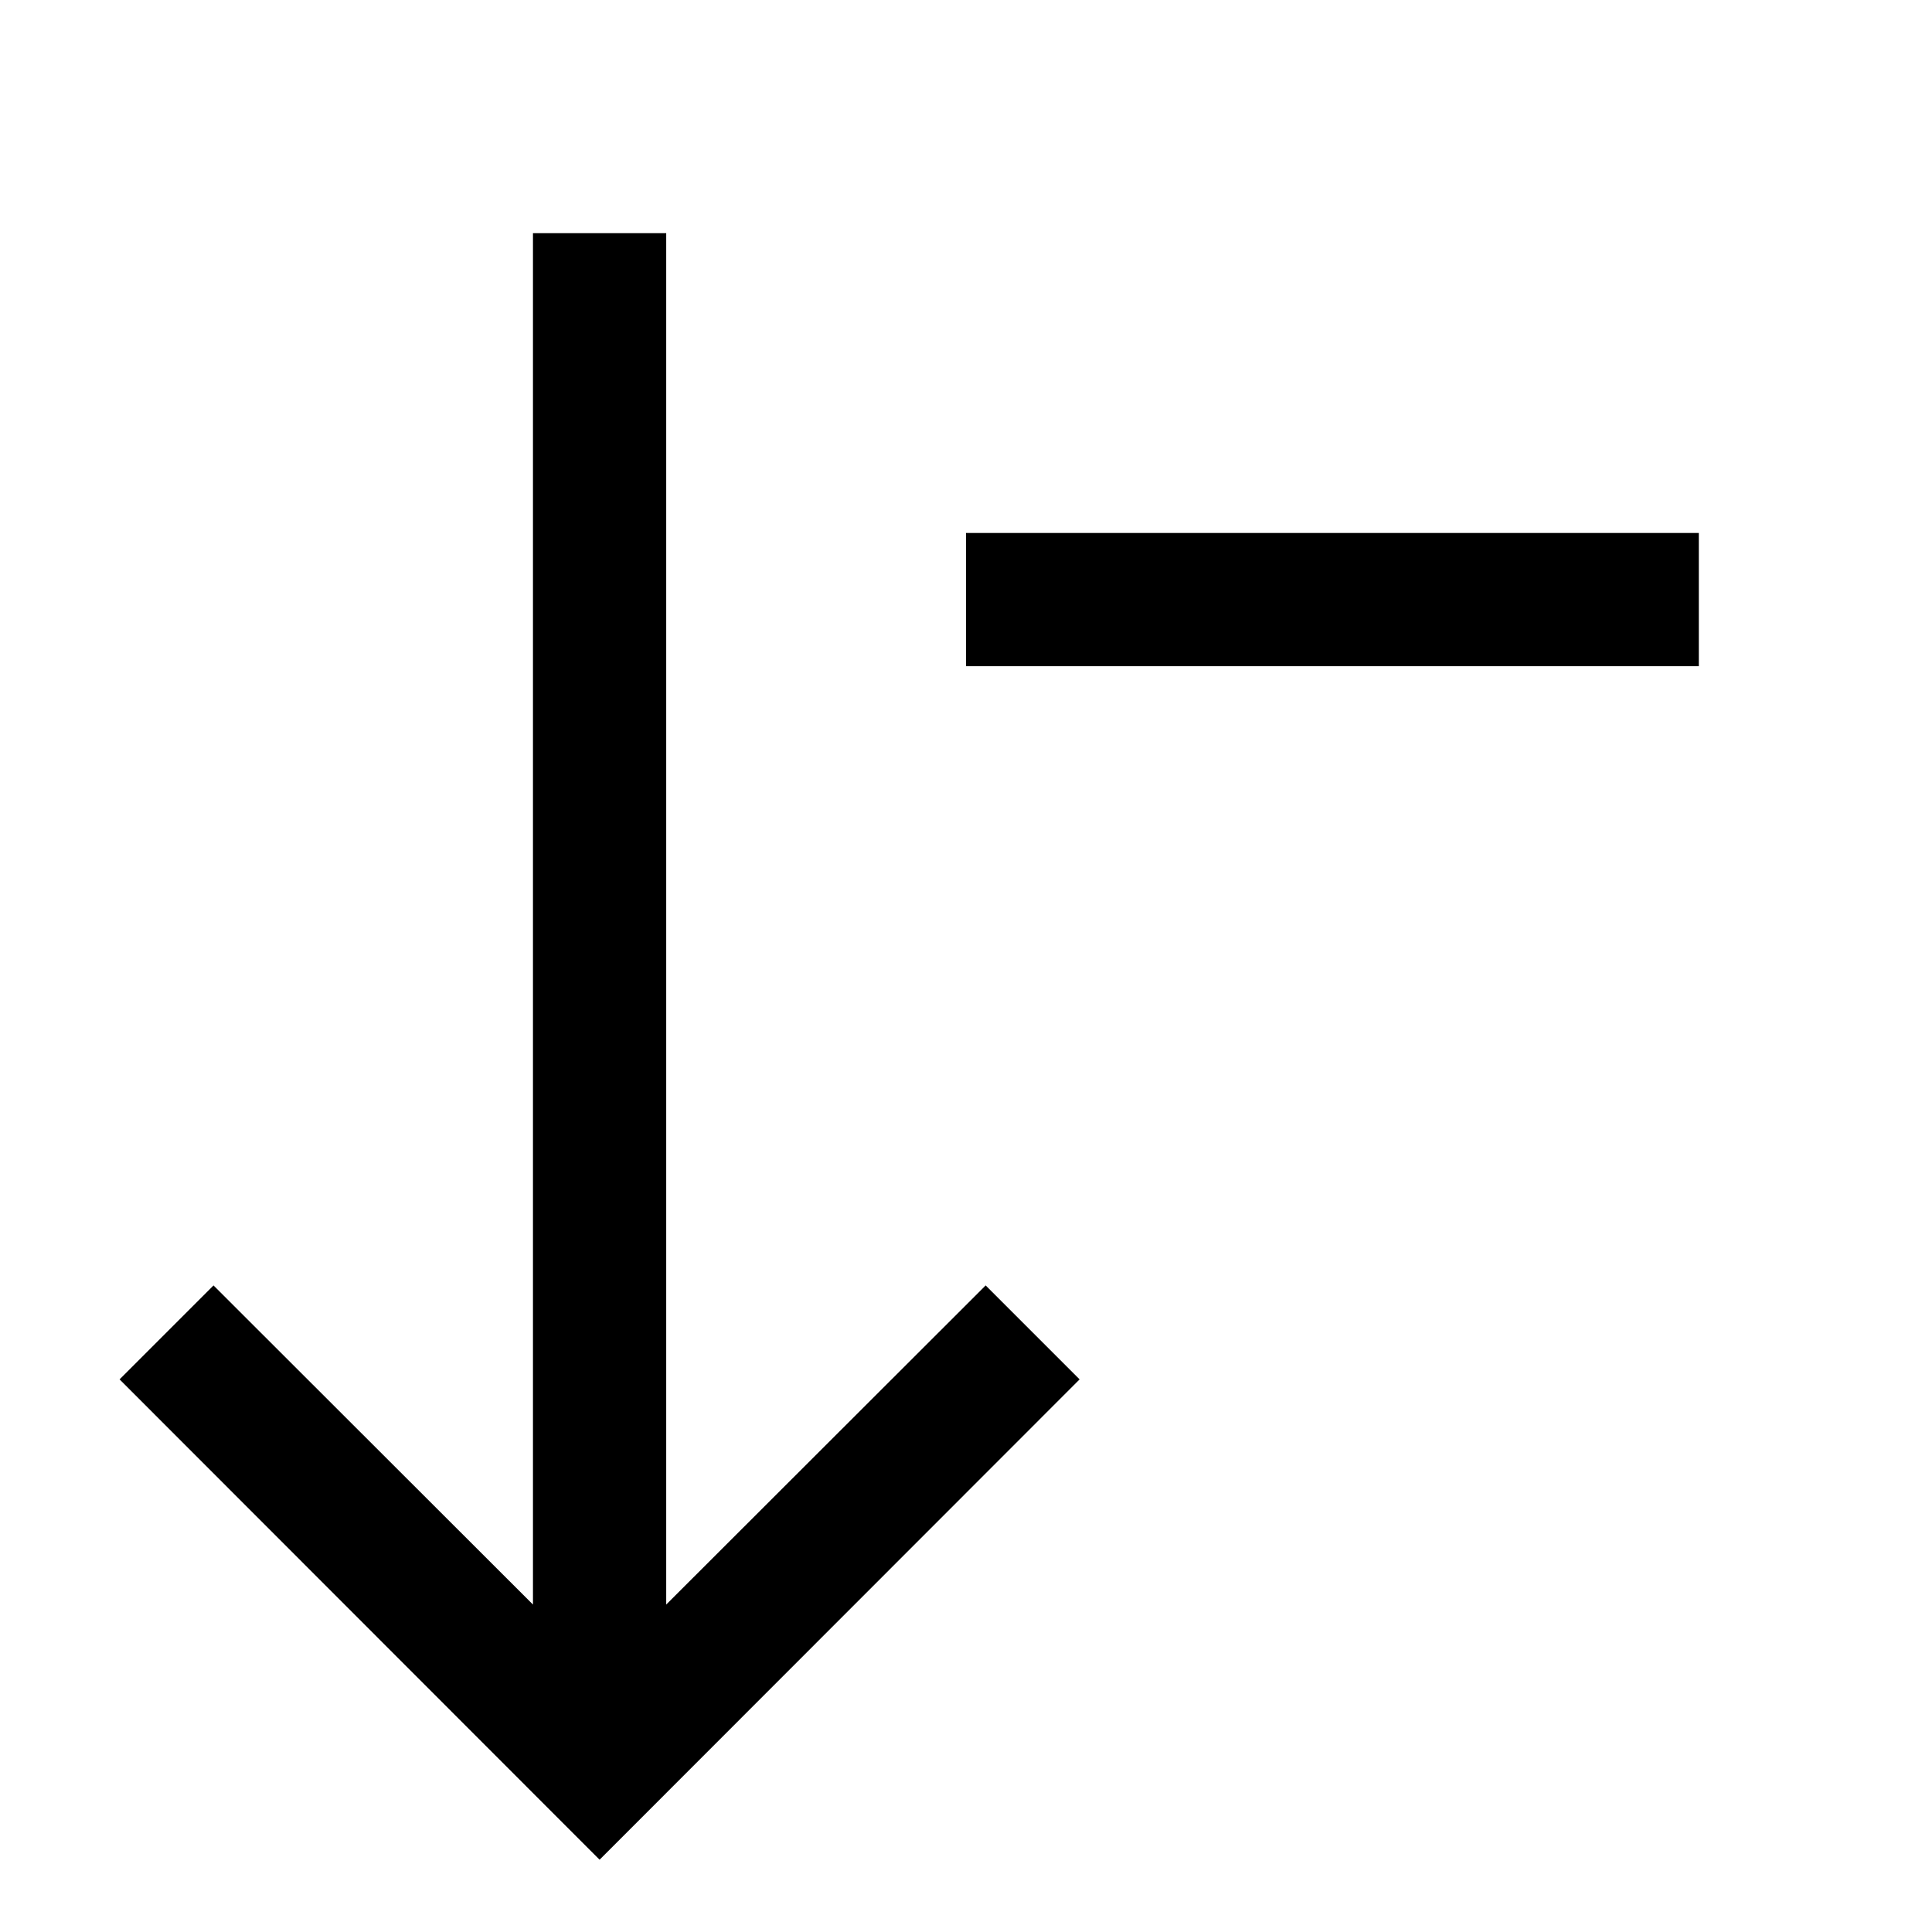 <?xml version="1.0" encoding="UTF-8"?>
<!DOCTYPE svg PUBLIC "-//W3C//DTD SVG 1.1//EN" "http://www.w3.org/Graphics/SVG/1.1/DTD/svg11.dtd">
<svg xmlns="http://www.w3.org/2000/svg" xml:space="preserve" width="580px" height="580px" shape-rendering="geometricPrecision" text-rendering="geometricPrecision" image-rendering="optimizeQuality" fill-rule="nonzero" clip-rule="nonzero" viewBox="0 0 5800 5800" xmlns:xlink="http://www.w3.org/1999/xlink">
	<title>sort_down_minus icon</title>
	<desc>sort_down_minus icon from the IconExperience.com I-Collection. Copyright by INCORS GmbH (www.incors.com).</desc>
		<path id="curve28"  d="M2900 1600l2200 0 0 400 -2200 0 0 -400zm341 2541l-1441 1442 -1441 -1442 282 -282 959 958 0 -4117 400 0 0 4117 959 -958 282 282z"/>
</svg>